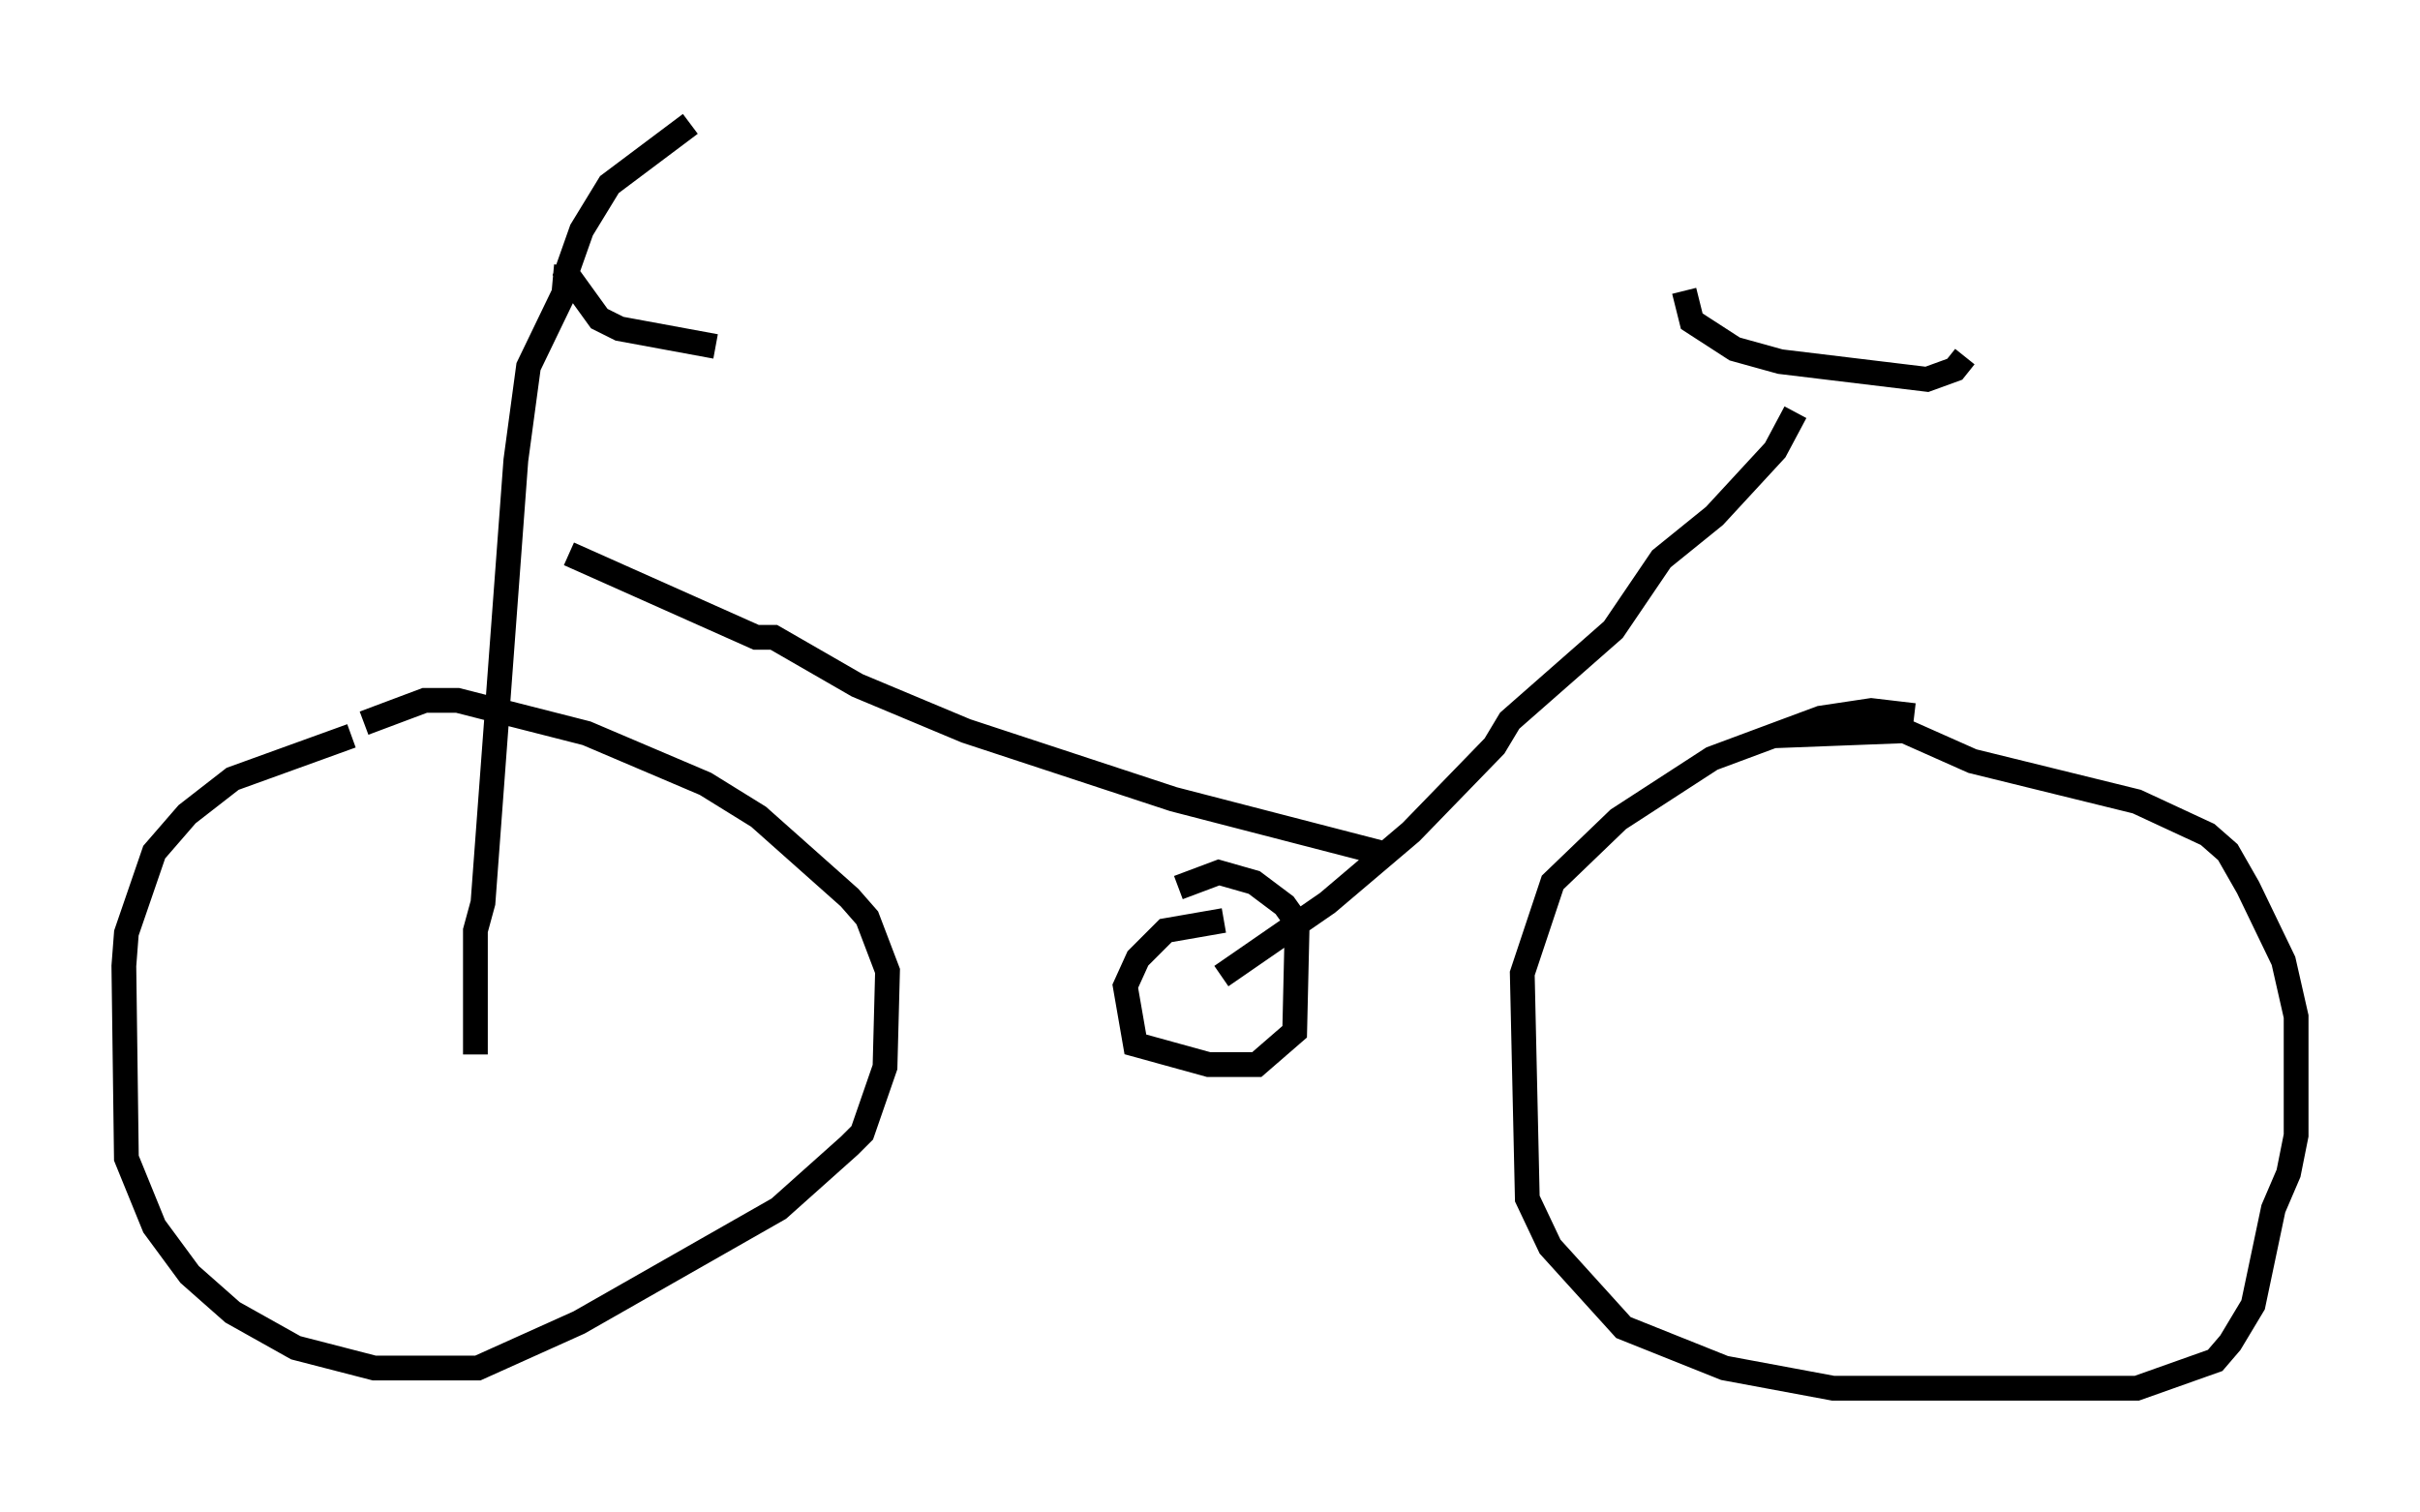 <?xml version="1.0" encoding="utf-8" ?>
<svg baseProfile="full" height="61.042" version="1.1" width="97.691" xmlns="http://www.w3.org/2000/svg" xmlns:ev="http://www.w3.org/2001/xml-events" xmlns:xlink="http://www.w3.org/1999/xlink"><defs /><rect fill="white" height="61.042" width="97.691" x="0" y="0" /><path d="M19.394, 28.582 m-5.206, 1.123 l-4.798, 1.735 -1.838, 1.429 l-1.327, 1.531 -1.123, 3.267 l-0.102, 1.327 0.102, 7.758 l1.123, 2.756 1.429, 1.94 l1.735, 1.531 2.552, 1.429 l3.165, 0.817 4.185, 0.0 l4.083, -1.838 8.065, -4.594 l2.858, -2.552 0.51, -0.51 l0.919, -2.654 0.102, -3.879 l-0.817, -2.144 -0.715, -0.817 l-3.675, -3.267 -2.144, -1.327 l-4.798, -2.042 -5.206, -1.327 l-1.327, 0.0 -2.45, 0.919 m62.578, -0.306 l-1.735, -0.204 -2.042, 0.306 l-4.39, 1.633 -3.777, 2.45 l-2.654, 2.552 -1.225, 3.675 l0.204, 9.086 0.919, 1.94 l2.96, 3.267 4.083, 1.633 l4.39, 0.817 12.25, 0.0 l3.165, -1.123 0.613, -0.715 l0.919, -1.531 0.817, -3.879 l0.613, -1.429 0.306, -1.531 l0.0, -4.798 -0.51, -2.246 l-1.429, -2.96 -0.817, -1.429 l-0.817, -0.715 -2.858, -1.327 l-6.635, -1.633 -2.756, -1.225 l-5.308, 0.204 m-52.369, 12.863 l0.0, -5.002 0.306, -1.123 l1.327, -17.865 0.51, -3.777 l1.429, -2.96 0.102, -1.123 m5.002, -5.717 l-3.267, 2.45 -1.123, 1.838 l-0.613, 1.735 1.327, 1.838 l0.817, 0.408 3.879, 0.715 m20.519, 23.173 l-2.348, 0.408 -1.123, 1.123 l-0.51, 1.123 0.408, 2.348 l2.96, 0.817 1.94, 0.0 l1.531, -1.327 0.102, -4.39 l-0.51, -0.715 -1.225, -0.919 l-1.429, -0.408 -1.633, 0.613 m1.735, 3.573 l4.288, -2.96 3.369, -2.858 l3.369, -3.471 0.613, -1.021 l4.185, -3.675 1.94, -2.858 l2.144, -1.735 2.45, -2.654 l0.817, -1.531 m-4.492, -4.9 l0.306, 1.225 1.735, 1.123 l1.838, 0.51 5.921, 0.715 l1.123, -0.408 0.408, -0.51 m-23.275, 20.111 l-8.677, -2.246 -8.371, -2.756 l-4.39, -1.838 -3.369, -1.94 l-0.715, 0.0 -7.554, -3.369 " fill="none" stroke="black" stroke-width="1" /></svg>